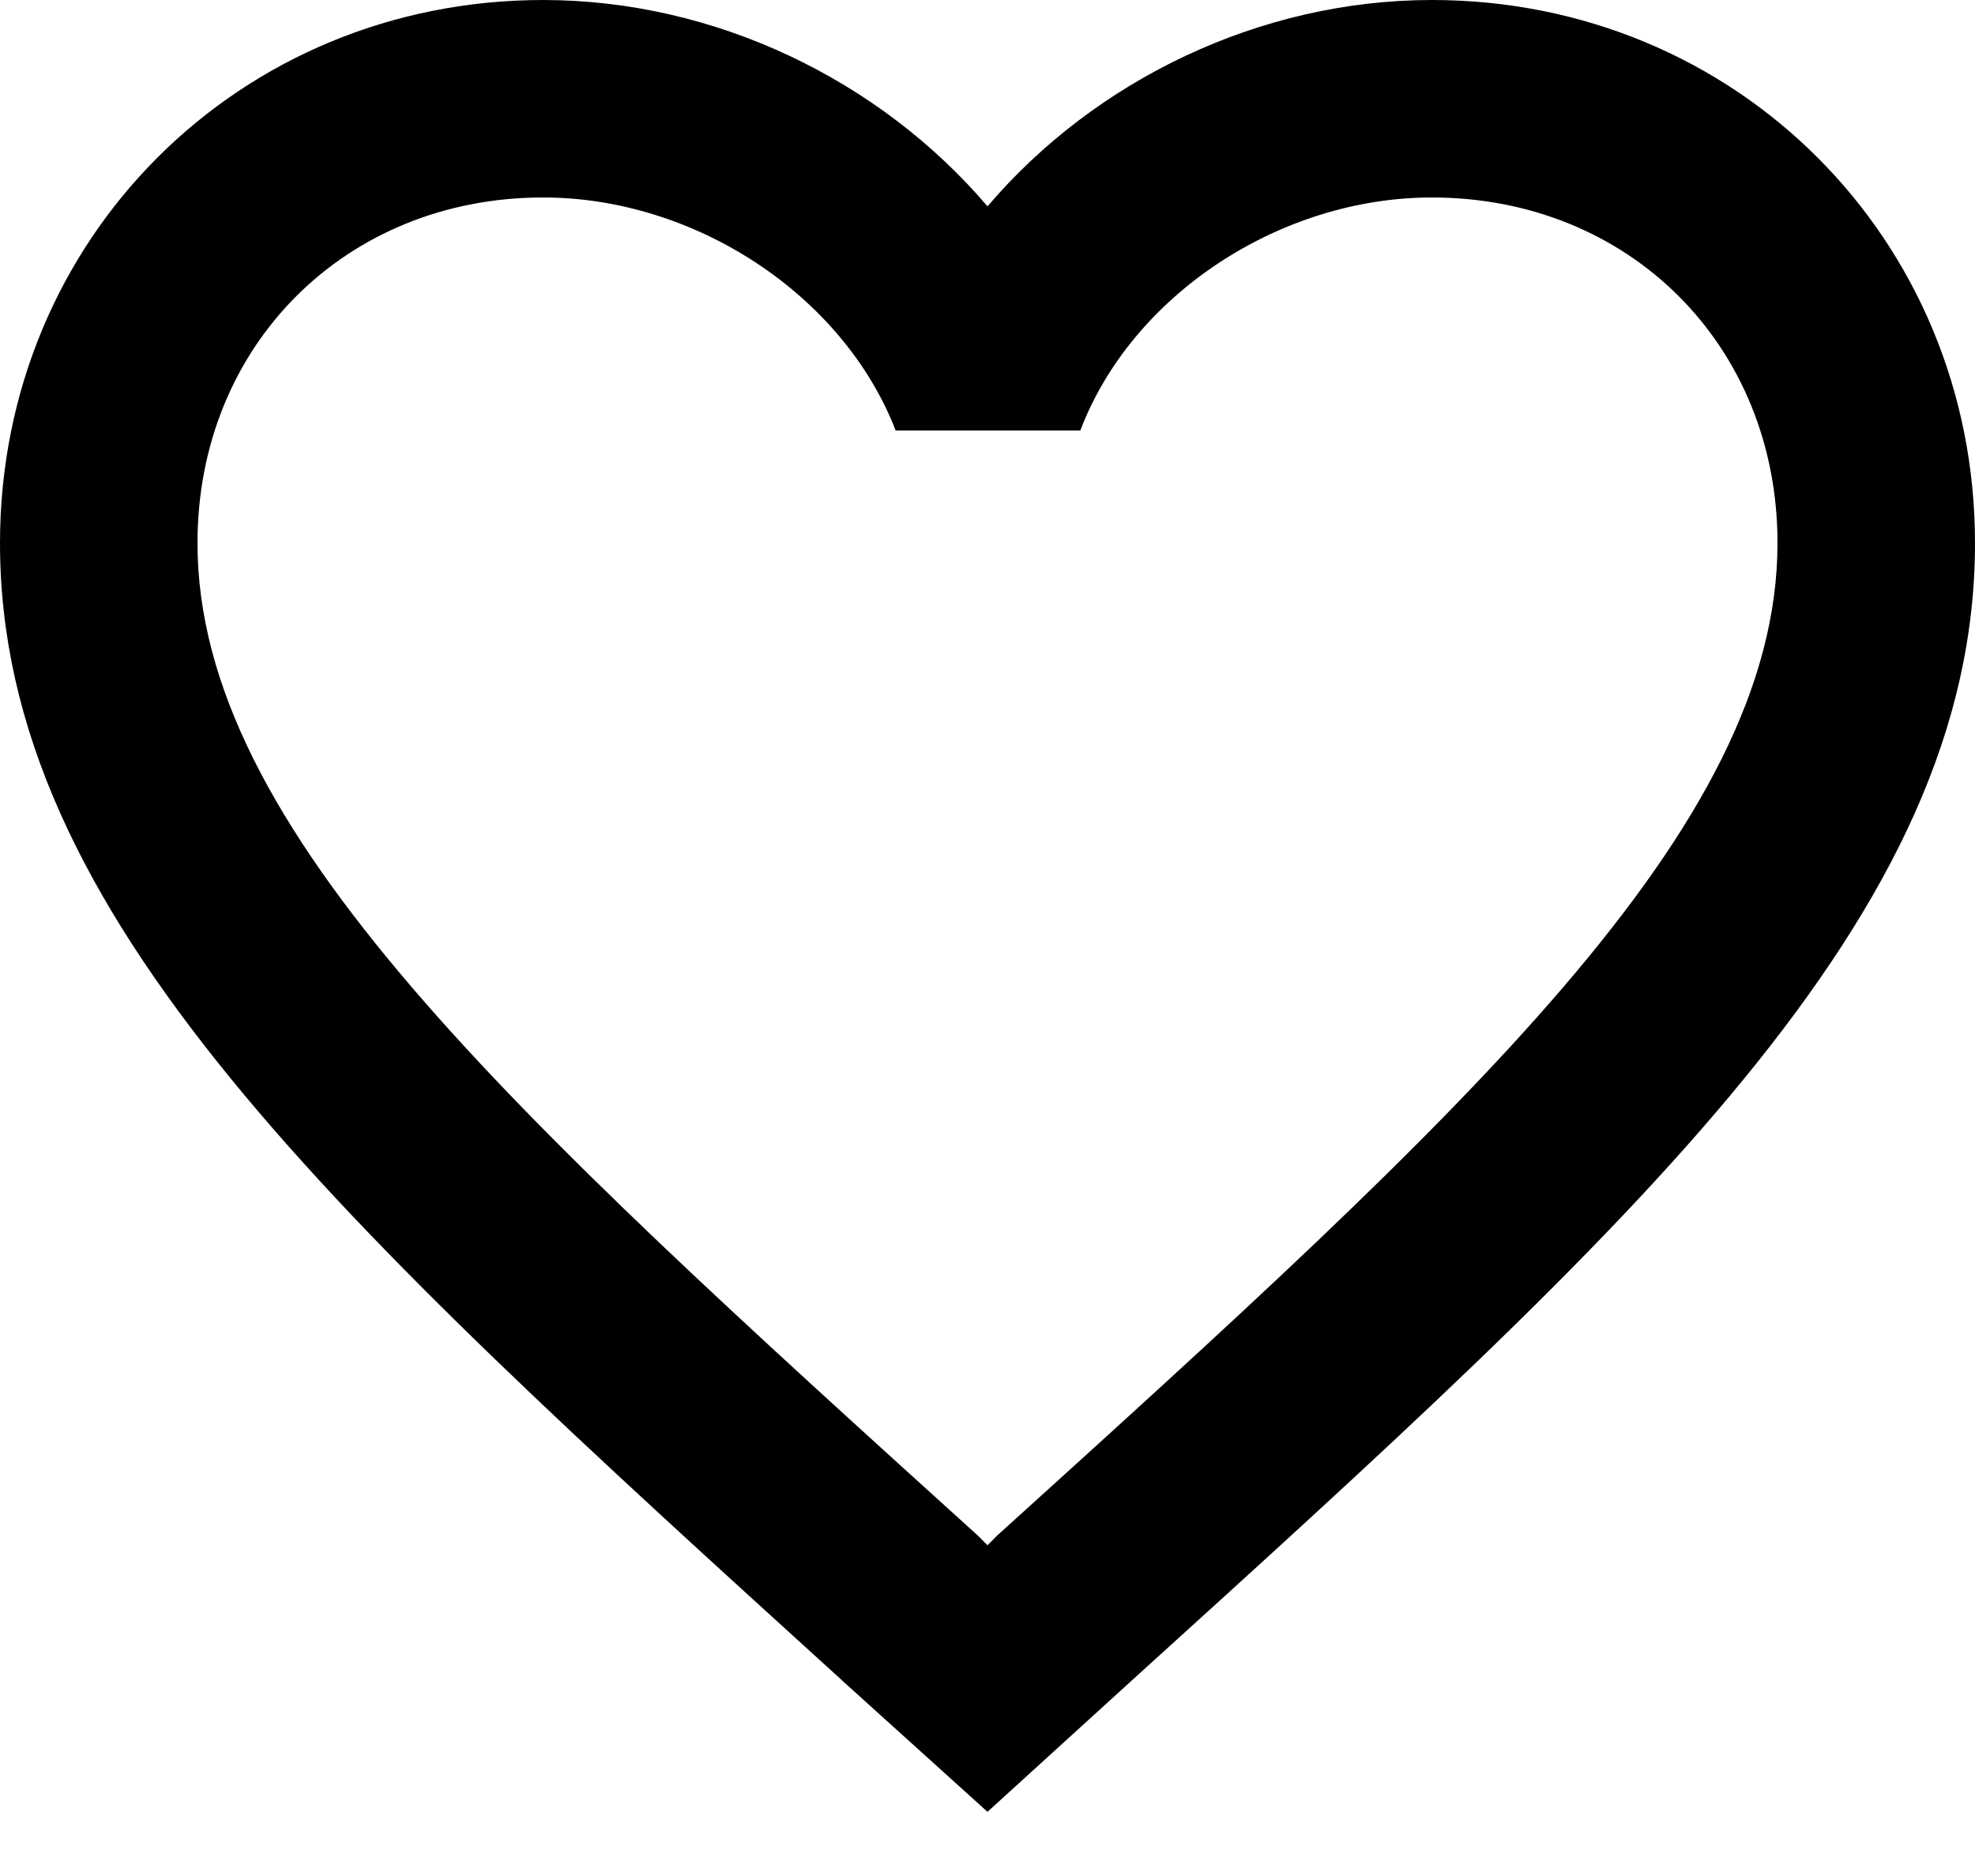 <svg width="20" height="19" viewBox="0 0 20 19" fill="none" xmlns="http://www.w3.org/2000/svg">
<path fill-rule="evenodd" clip-rule="evenodd" d="M10 2.09C11.09 0.81 12.76 0 14.5 0C17.58 0 20 2.42 20 5.5C20 9.277 16.606 12.355 11.463 17.018L11.45 17.03L10 18.35L8.55 17.04L8.511 17.004C3.383 12.344 0 9.27 0 5.5C0 2.42 2.42 0 5.5 0C7.24 0 8.91 0.81 10 2.09ZM10 15.65L10.1 15.55C14.86 11.24 18 8.39 18 5.5C18 3.5 16.5 2 14.5 2C12.96 2 11.46 2.99 10.94 4.36H9.07C8.54 2.99 7.04 2 5.5 2C3.5 2 2 3.5 2 5.5C2 8.39 5.14 11.24 9.9 15.55L10 15.65Z" fill="currentColor"/>
</svg>
